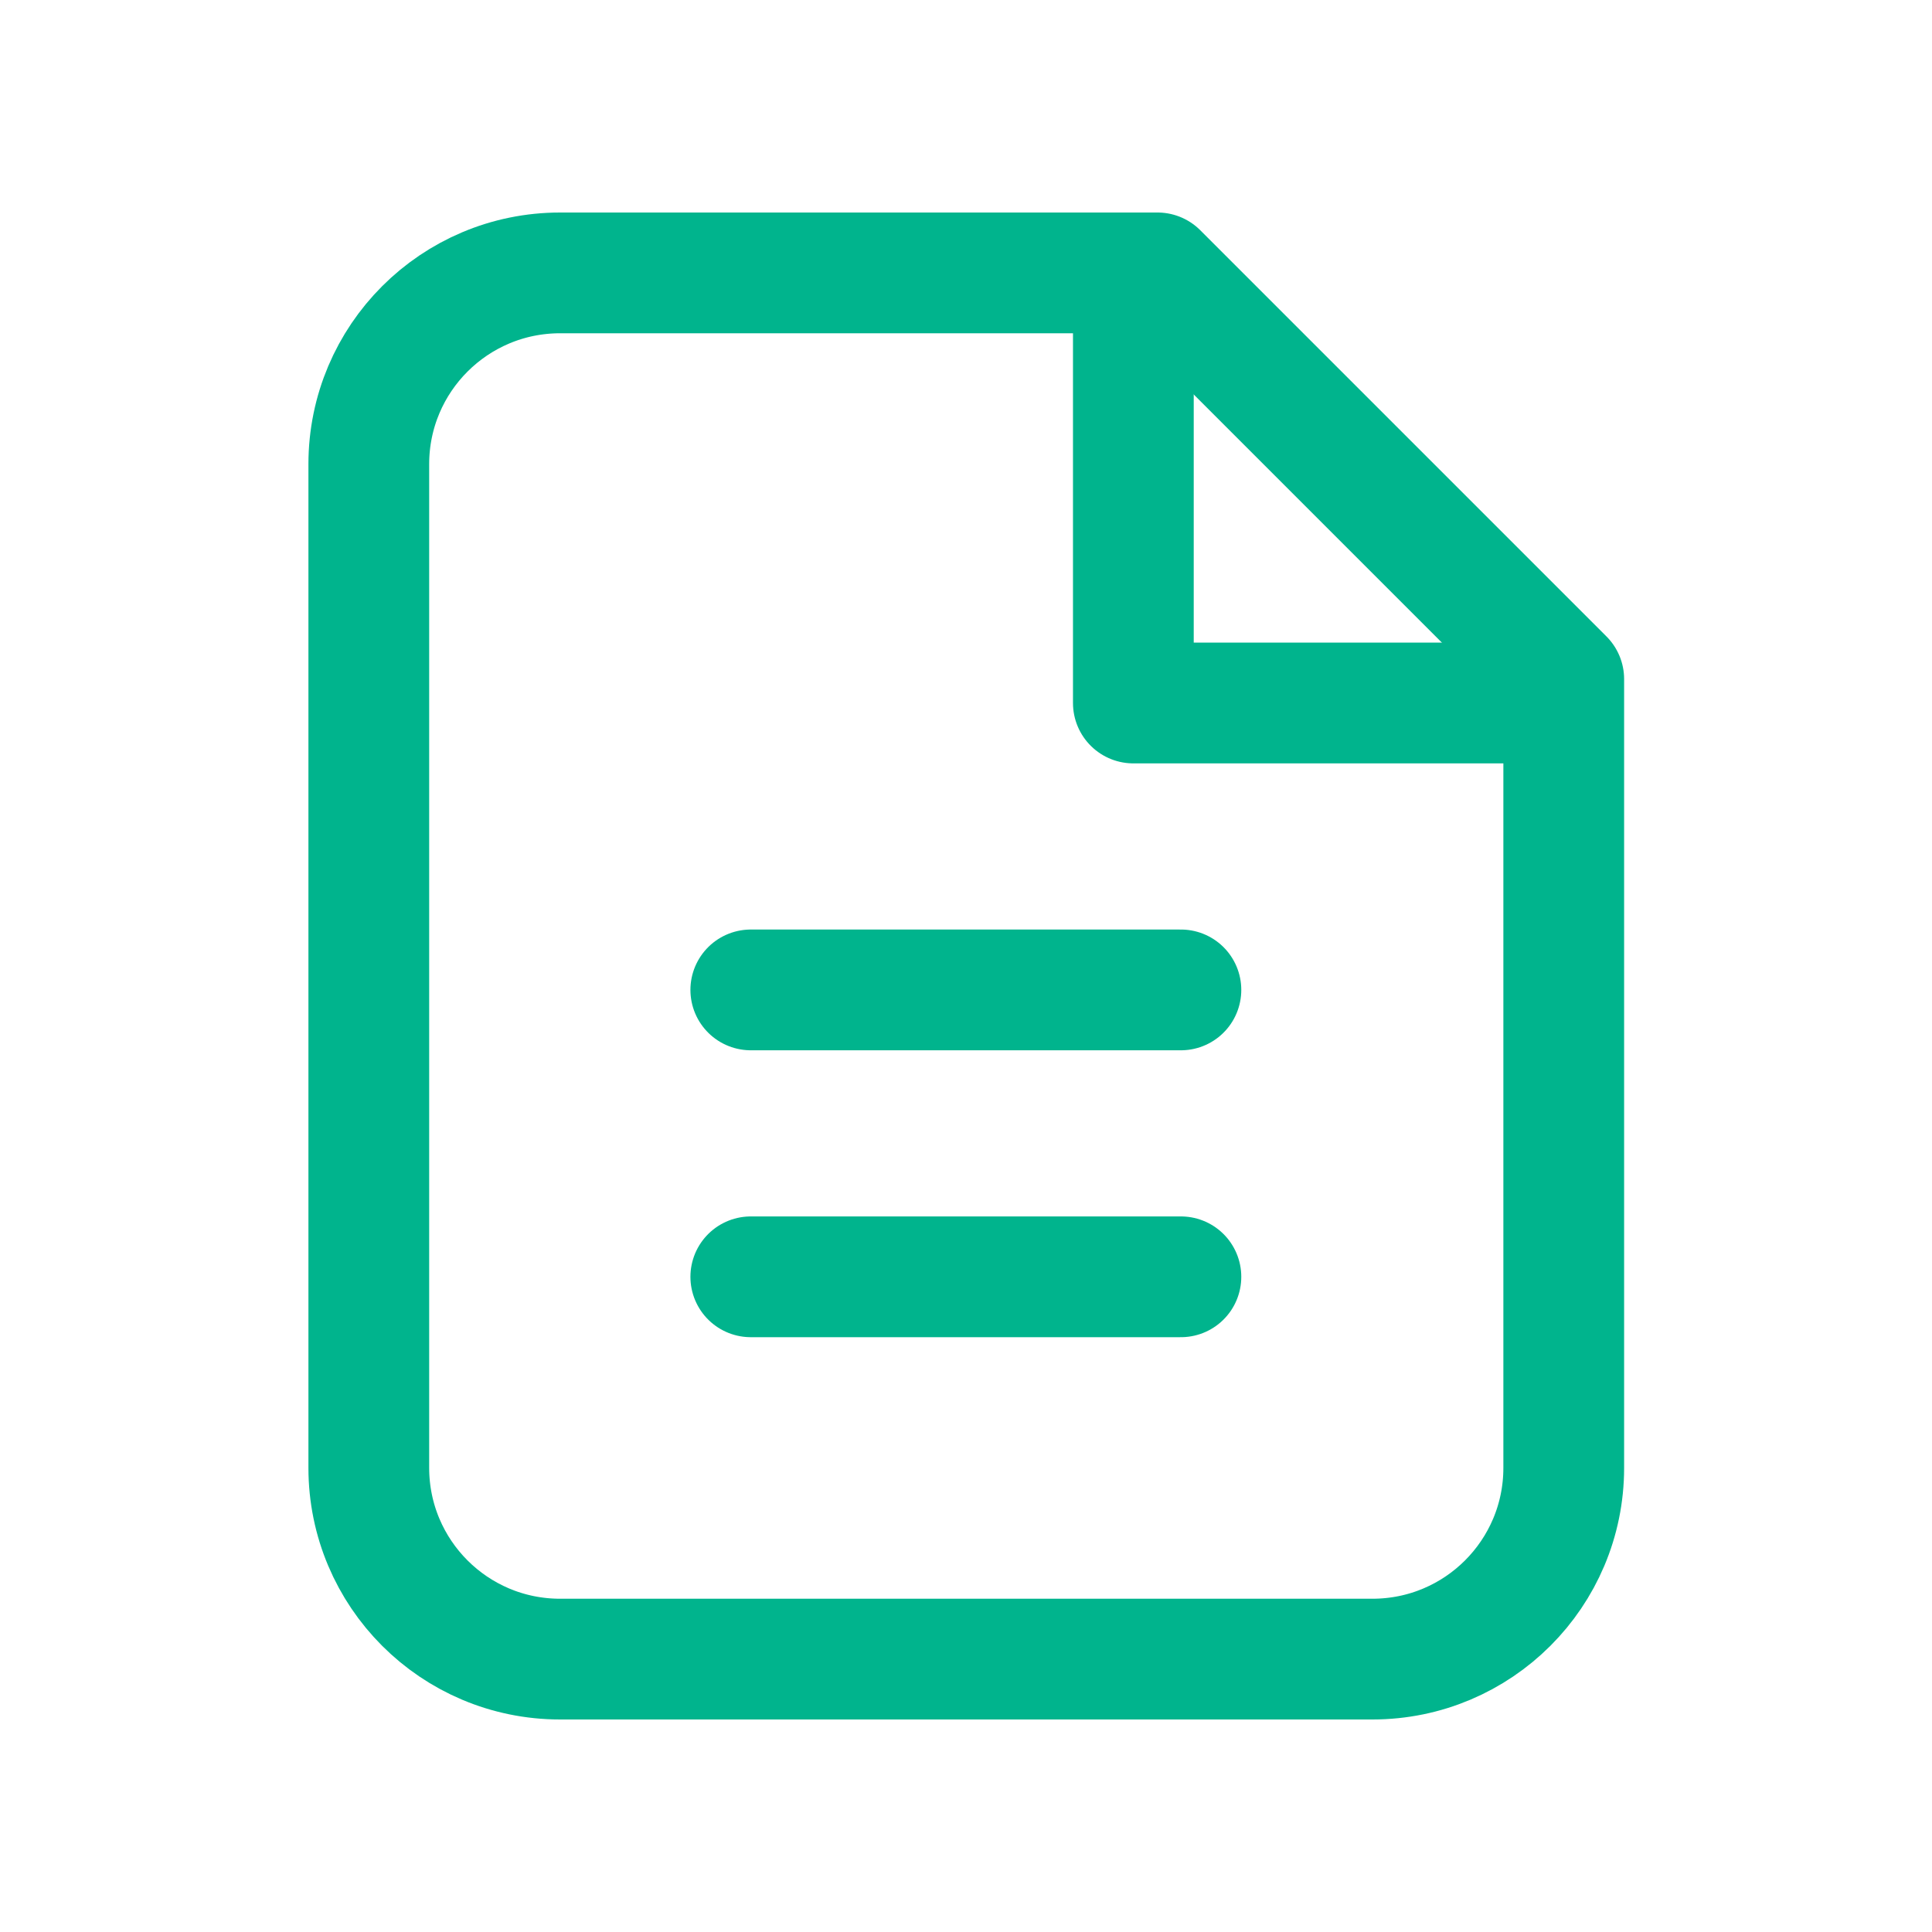 <svg width="64" height="64" viewBox="0 0 64 64" fill="none" xmlns="http://www.w3.org/2000/svg">
<path d="M18.545 54.96H45.465C48.961 54.96 51.801 52.128 51.801 48.624V22.496L38.345 9.04H18.553C15.057 9.04 12.217 11.872 12.217 15.376V48.624C12.217 52.12 15.049 54.96 18.553 54.96H18.545Z" stroke="#00B48D" stroke-width="4" stroke-linecap="round" stroke-linejoin="round"/>
<path d="M51 23.288H37.544V9.832" stroke="#00B48D" stroke-width="4" stroke-linecap="round" stroke-linejoin="round"/>
<path d="M24.871 42.296H39.119" stroke="#00B48D" stroke-width="4" stroke-linecap="round" stroke-linejoin="round"/>
<path d="M24.871 32.792H39.119" stroke="#00B48D" stroke-width="4" stroke-linecap="round" stroke-linejoin="round"/>
</svg>
